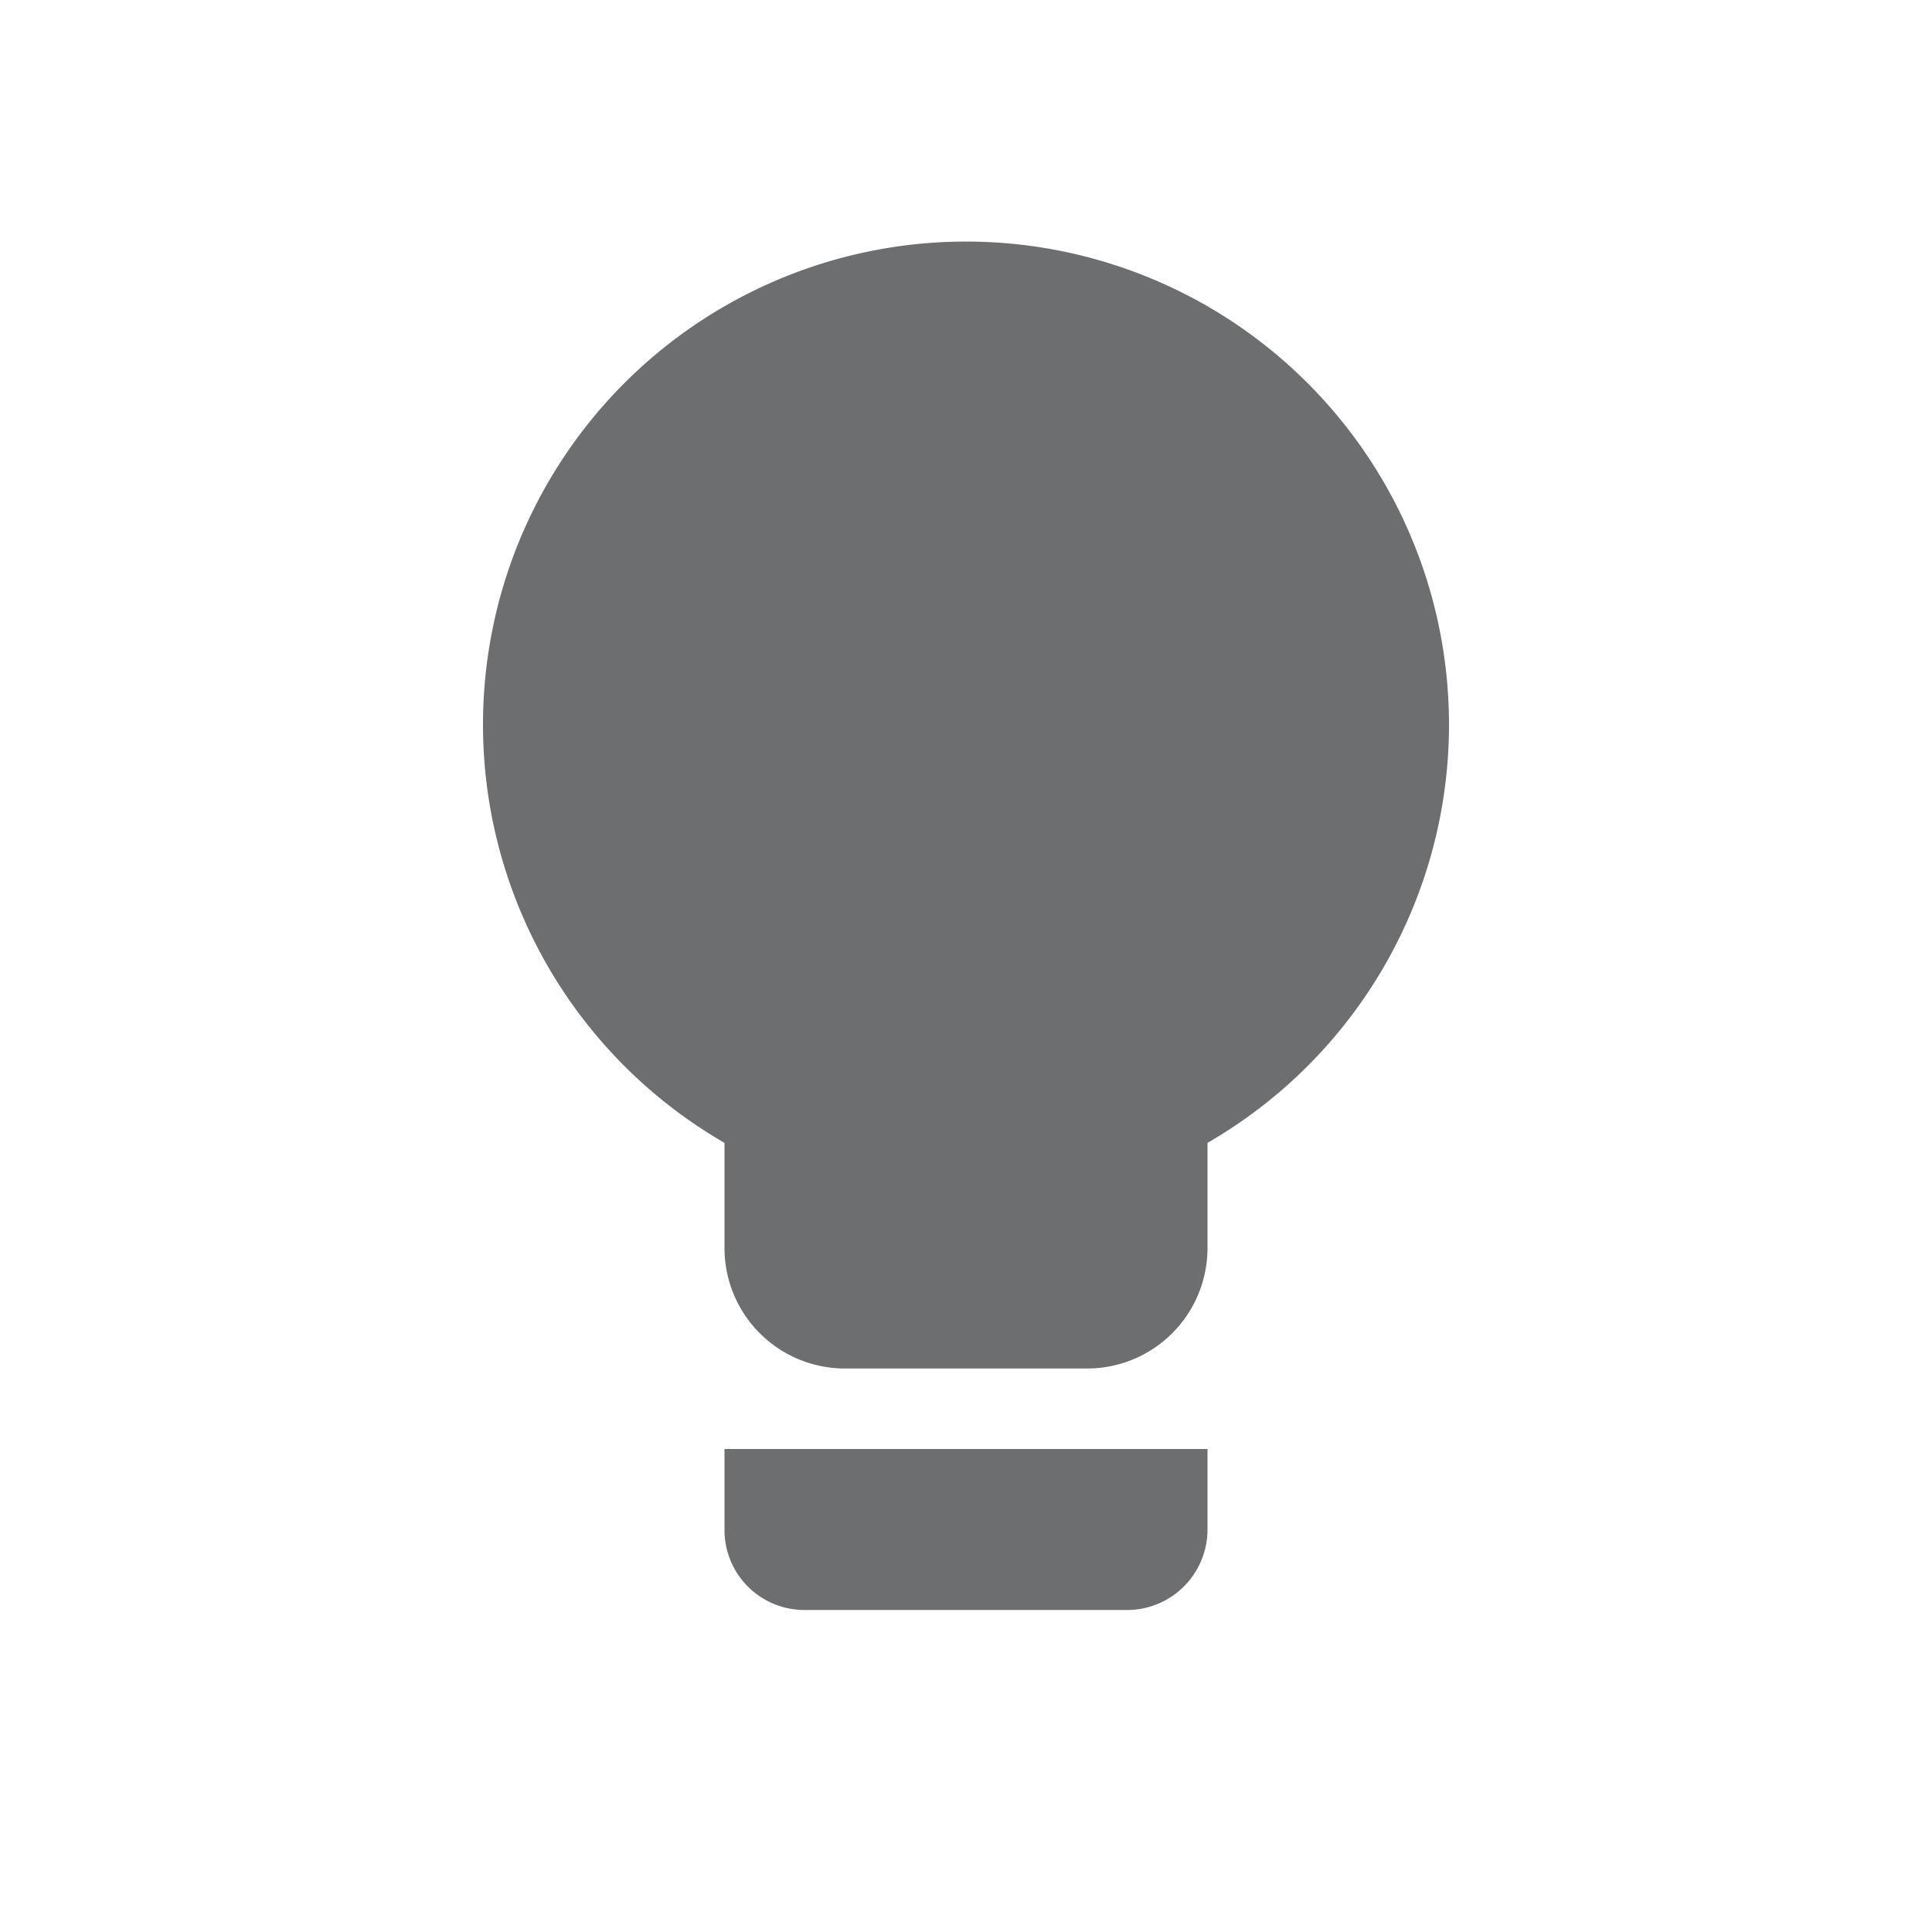 <svg xmlns="http://www.w3.org/2000/svg" width="24" height="24" viewBox="0 0 24 24">
    <path fill="#6D6E70" fill-rule="evenodd" d="M9 14.197a6 6 0 1 1 6 0V15.5c0 .828-.665 1.5-1.499 1.5H10.5A1.496 1.496 0 0 1 9 15.5v-1.303zM9 18h6v1a1 1 0 0 1-.99 1H9.99A.993.993 0 0 1 9 19v-1z"/>
</svg>
